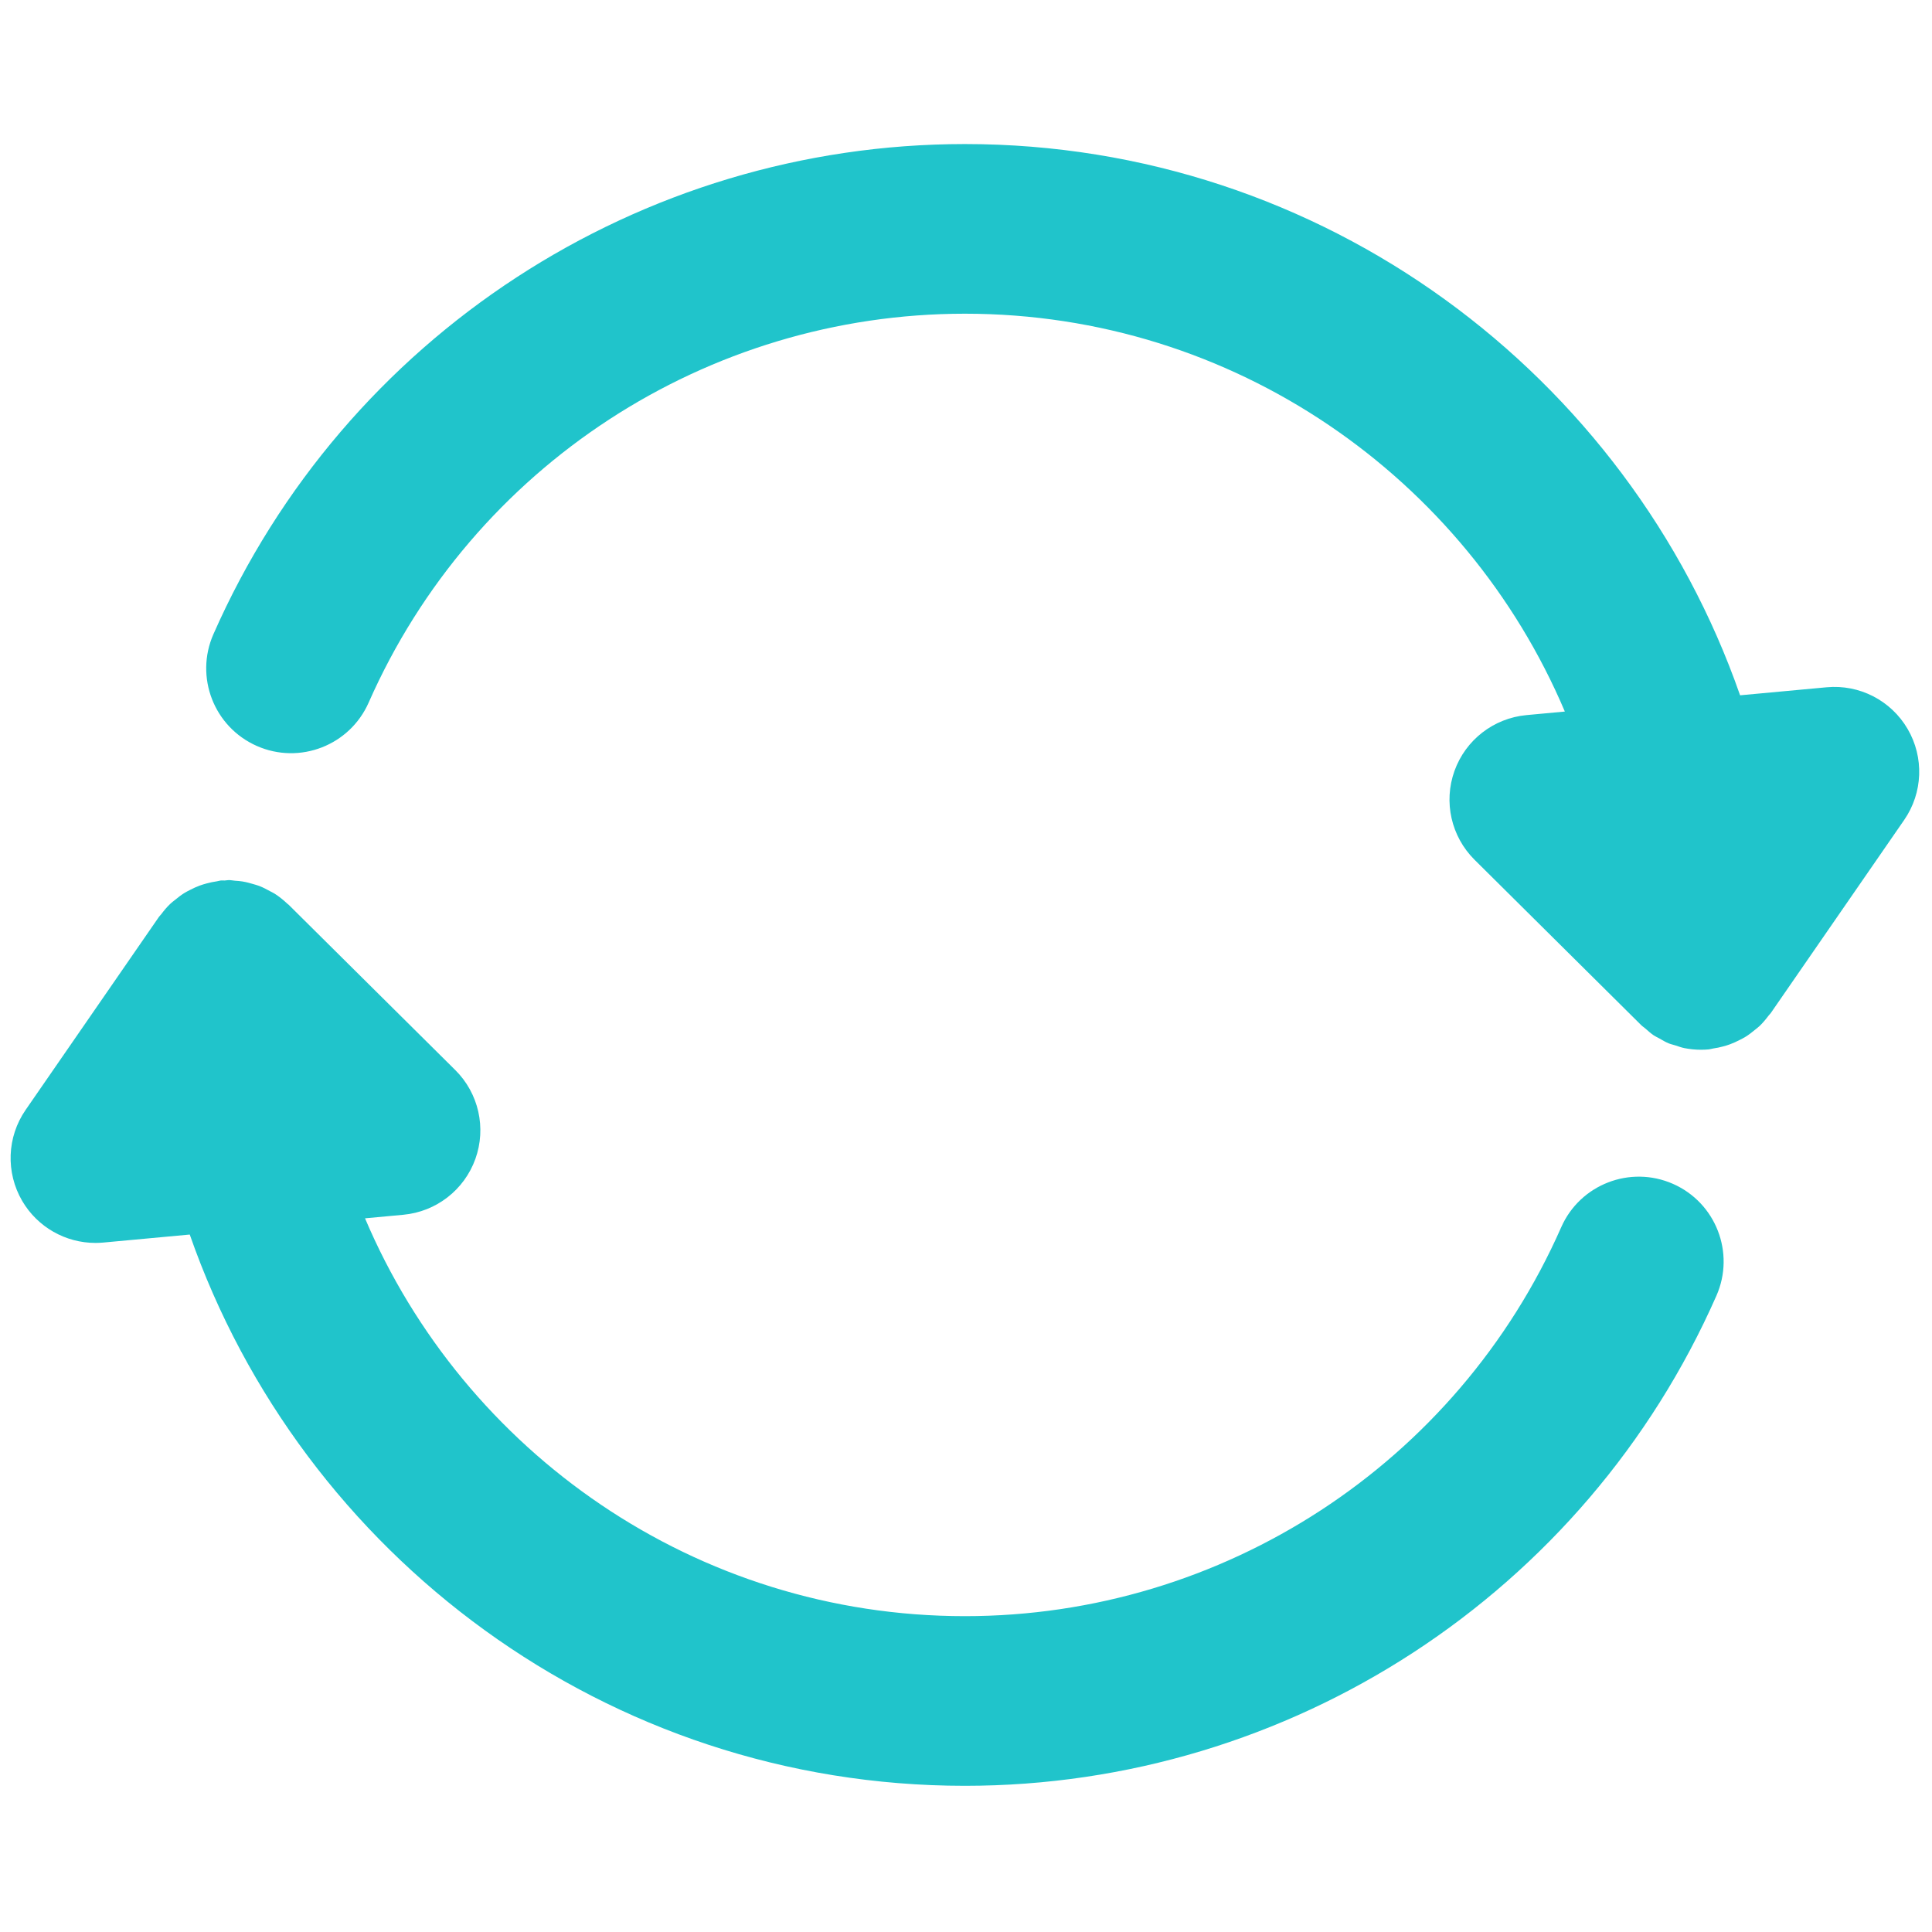 <svg xmlns="http://www.w3.org/2000/svg" xmlns:xlink="http://www.w3.org/1999/xlink" version="1.1" width="256" height="256" viewBox="0 0 256 256" xml:space="preserve">

<defs>
</defs>
<g style="stroke: none; stroke-width: 0; stroke-dasharray: none; stroke-linecap: butt; stroke-linejoin: miter; stroke-miterlimit: 10; fill: none; fill-rule: nonzero; opacity: 1;" transform="translate(1.407 1.407) scale(2.81 2.81)" >
	<path d="M 78.39 55.325 c -2.02 -0.89 -4.383 0.024 -5.273 2.047 C 68.207 68.512 57.17 75.709 45 75.709 c -12.697 0 -23.618 -7.746 -28.288 -18.76 l 1.808 -0.168 c 1.547 -0.144 2.871 -1.17 3.396 -2.633 c 0.524 -1.462 0.155 -3.096 -0.948 -4.19 l -7.859 -7.797 c -0.019 -0.019 -0.043 -0.031 -0.062 -0.049 c -0.18 -0.171 -0.373 -0.327 -0.583 -0.463 c -0.074 -0.048 -0.154 -0.083 -0.231 -0.125 c -0.165 -0.092 -0.332 -0.179 -0.51 -0.248 c -0.095 -0.036 -0.192 -0.061 -0.289 -0.09 c -0.166 -0.05 -0.332 -0.094 -0.506 -0.122 c -0.116 -0.019 -0.232 -0.027 -0.35 -0.035 C 10.482 41.022 10.39 41 10.292 41 c -0.068 0 -0.132 0.017 -0.2 0.02 c -0.057 0.003 -0.113 -0.008 -0.169 -0.003 c -0.066 0.006 -0.128 0.03 -0.193 0.04 c -0.166 0.024 -0.327 0.056 -0.485 0.1 c -0.109 0.03 -0.215 0.061 -0.32 0.099 c -0.16 0.059 -0.313 0.129 -0.462 0.207 c -0.095 0.049 -0.19 0.096 -0.281 0.153 c -0.15 0.094 -0.287 0.201 -0.422 0.313 c -0.077 0.063 -0.158 0.12 -0.23 0.19 C 7.37 42.269 7.231 42.437 7.1 42.612 c -0.031 0.041 -0.071 0.073 -0.1 0.115 l -0.025 0.036 c 0 0 -0.001 0.001 -0.001 0.001 l -6.266 9.072 c -0.883 1.278 -0.945 2.952 -0.161 4.294 c 0.722 1.233 2.041 1.979 3.452 1.979 c 0.123 0 0.247 -0.006 0.37 -0.017 l 4.078 -0.378 C 13.721 72.83 28.11 83.709 45 83.709 c 15.339 0 29.249 -9.071 35.437 -23.11 C 81.327 58.577 80.411 56.216 78.39 55.325 z" style="stroke: none; stroke-width: 1; stroke-dasharray: none; stroke-linecap: butt; stroke-linejoin: miter; stroke-miterlimit: 10; fill: rgb(32,196,203); fill-rule: nonzero; opacity: 1;" transform=" matrix(1 0 0 1 0 0) " stroke-linecap="round" />
	<path d="M 89.291 38.164 c 0.883 -1.278 0.946 -2.952 0.161 -4.293 c -0.784 -1.341 -2.271 -2.108 -3.821 -1.963 l -4.078 0.378 C 76.28 17.17 61.89 6.292 45 6.292 c -15.339 0 -29.249 9.071 -35.436 23.11 c -0.891 2.021 0.025 4.382 2.047 5.273 c 2.021 0.892 4.382 -0.025 5.273 -2.047 C 21.794 21.489 32.83 14.292 45 14.292 c 12.697 0 23.619 7.746 28.289 18.76 l -1.808 0.168 c -1.547 0.144 -2.871 1.169 -3.396 2.632 c -0.525 1.462 -0.155 3.096 0.947 4.19 l 7.859 7.798 c 0.061 0.061 0.134 0.105 0.199 0.162 c 0.129 0.113 0.256 0.229 0.399 0.325 c 0.083 0.055 0.174 0.093 0.261 0.142 c 0.14 0.079 0.276 0.163 0.425 0.225 c 0.104 0.043 0.214 0.066 0.322 0.1 c 0.14 0.045 0.277 0.098 0.424 0.128 C 79.179 48.972 79.443 49 79.709 49 c 0.122 0 0.246 -0.006 0.369 -0.017 c 0.068 -0.006 0.131 -0.031 0.198 -0.041 c 0.163 -0.023 0.321 -0.055 0.476 -0.098 c 0.111 -0.03 0.22 -0.062 0.327 -0.102 c 0.158 -0.058 0.308 -0.128 0.456 -0.204 c 0.097 -0.05 0.193 -0.097 0.285 -0.155 c 0.149 -0.093 0.286 -0.201 0.421 -0.312 c 0.077 -0.064 0.158 -0.12 0.23 -0.19 c 0.158 -0.152 0.298 -0.32 0.43 -0.496 c 0.03 -0.04 0.069 -0.072 0.098 -0.113 l 0.024 -0.035 c 0.001 -0.001 0.002 -0.002 0.002 -0.003 L 89.291 38.164 z" style="stroke: none; stroke-width: 1; stroke-dasharray: none; stroke-linecap: butt; stroke-linejoin: miter; stroke-miterlimit: 10; fill: rgb(32,196,203); fill-rule: nonzero; opacity: 1;" transform=" matrix(1 0 0 1 0 0) " stroke-linecap="round" />
</g>
</svg>
